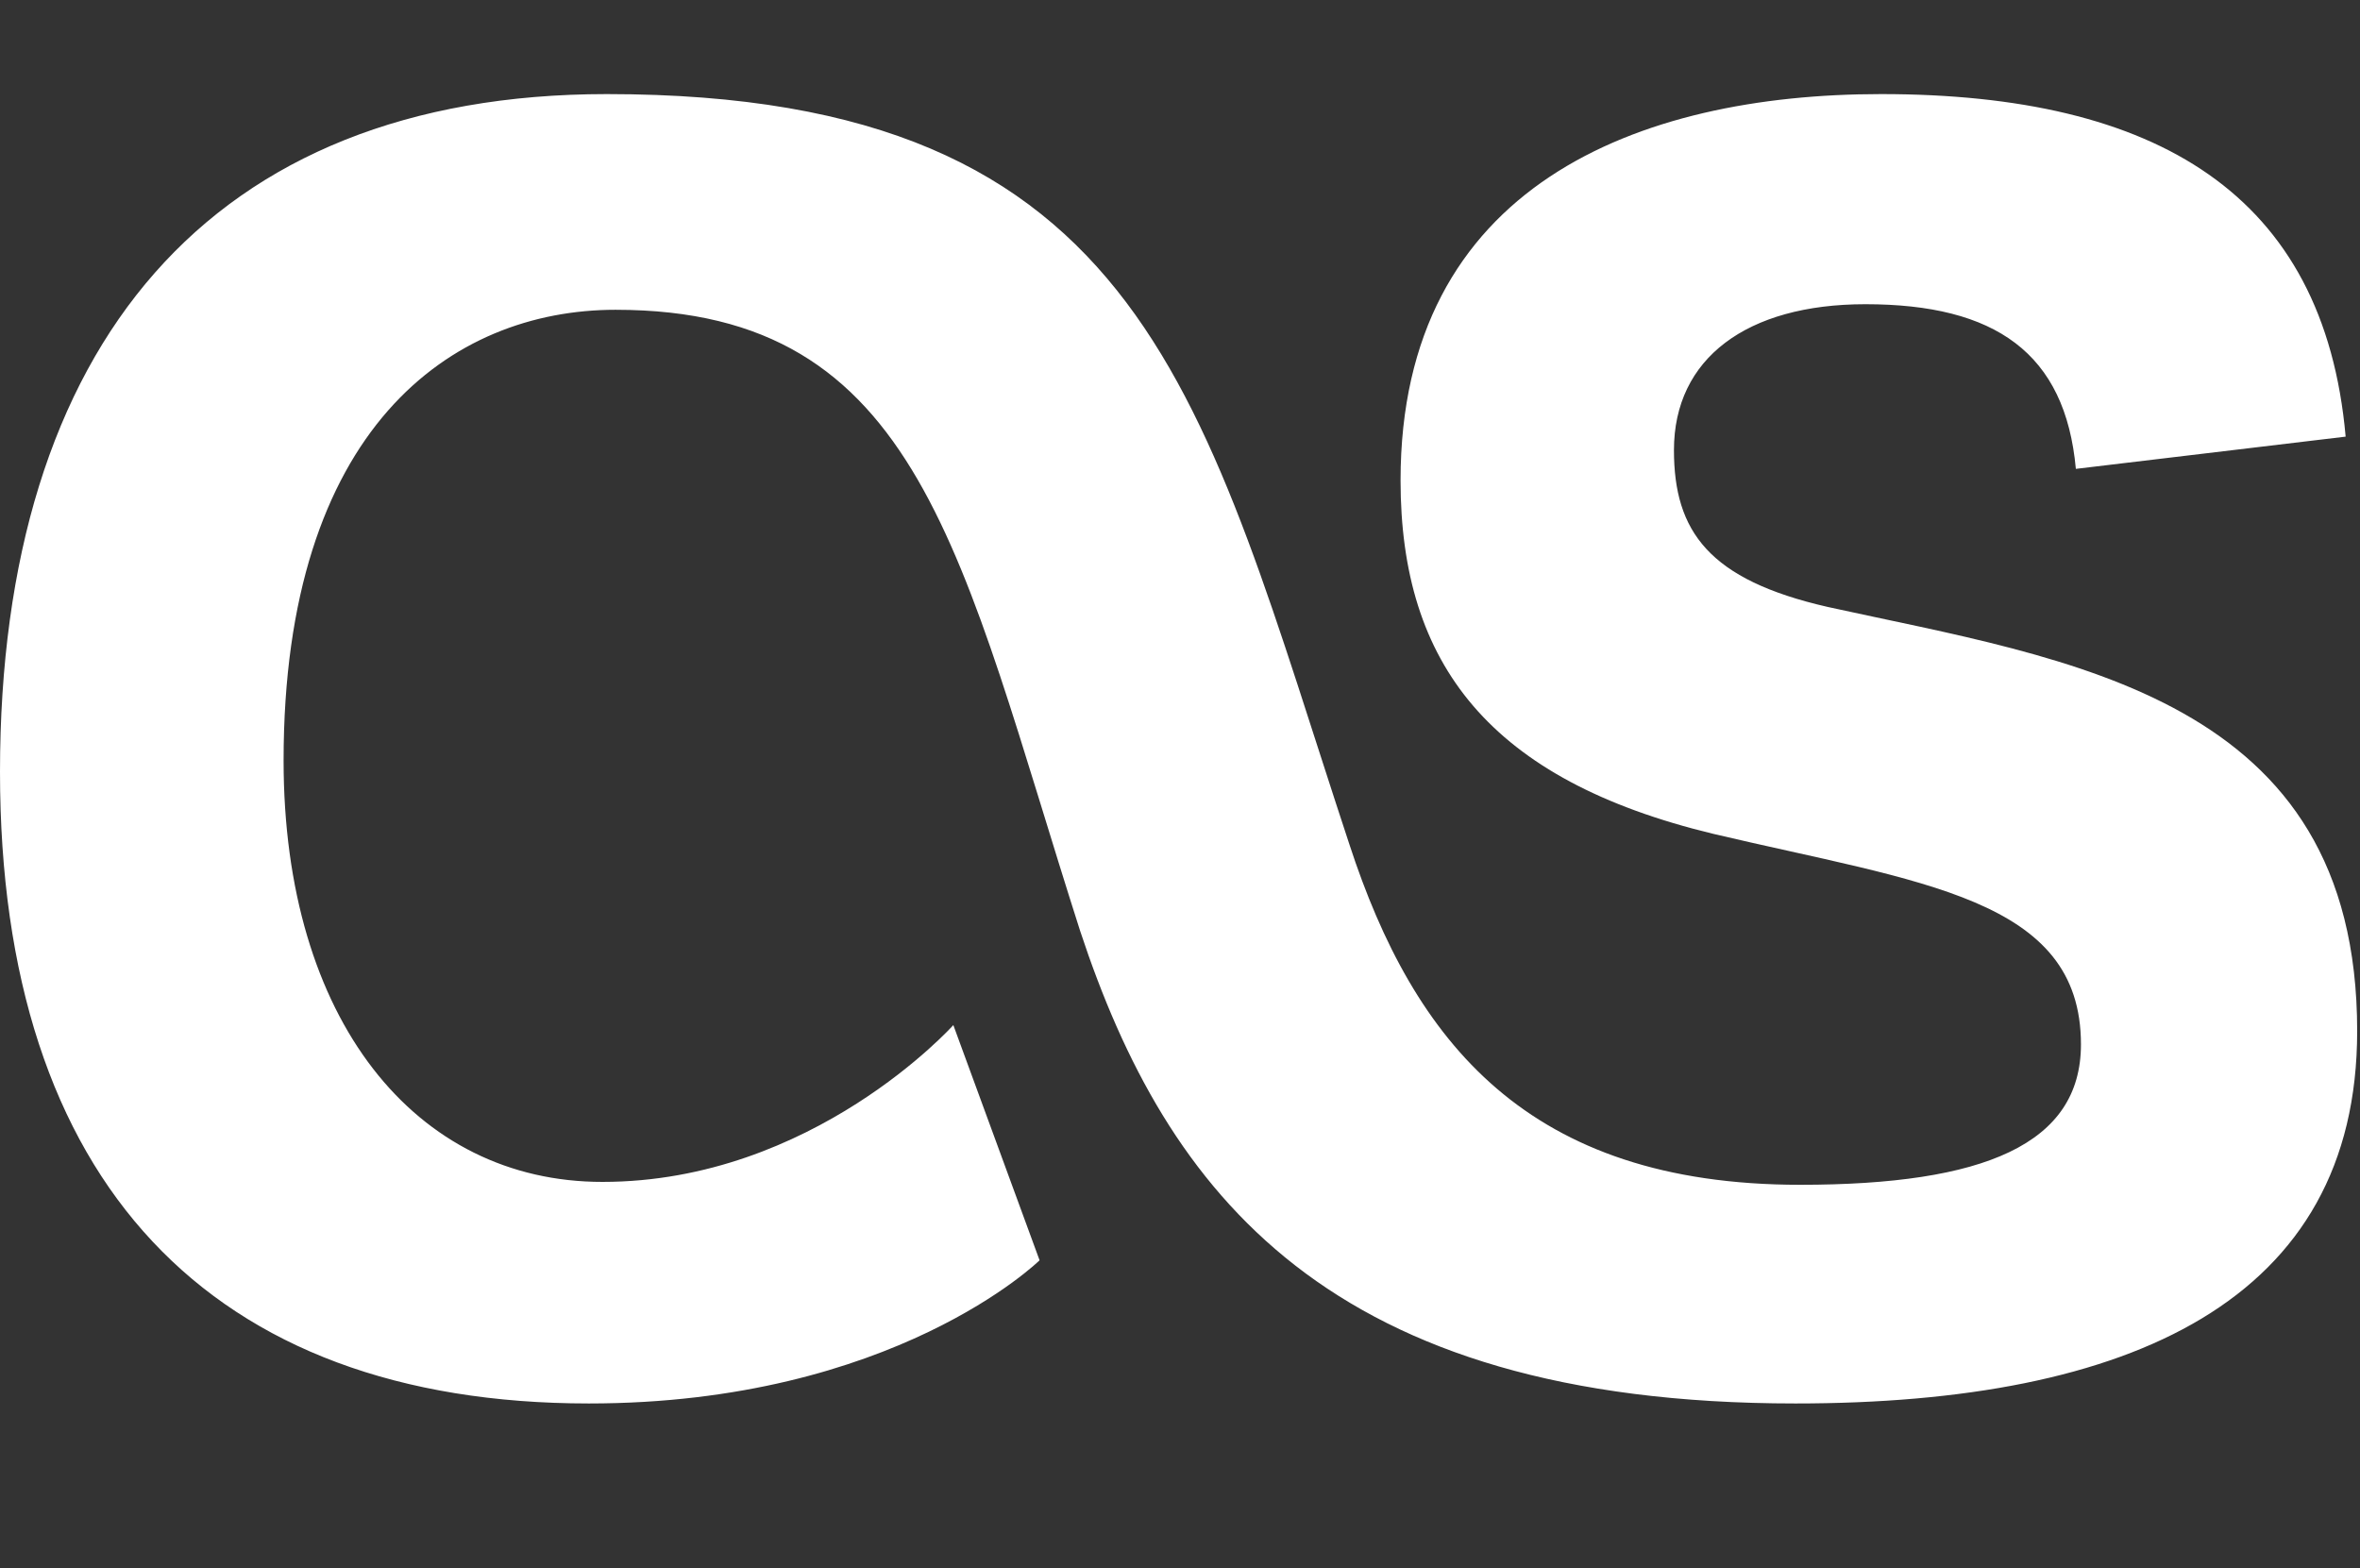 <svg id="Layer_1" data-name="Layer 1" xmlns="http://www.w3.org/2000/svg" viewBox="0 0 301 200"><rect x="0" y="0" width="301" height="200" fill="#333333" stroke="none"/><defs><style>.cls-1{fill:#fff;}</style></defs><path class="cls-1" d="M132.59,160.74l-11-30s-17.91,20-44.74,20C53,150.76,36.17,130.09,36.17,97c0-42.34,21.38-57.49,42.34-57.49,39.05,0,43.92,31.3,59.25,79.21C148.8,152.16,169.47,179,229,179c42.69,0,71.64-13.09,71.64-47.5,0-42.81-36.82-47.33-67.53-54.09-15.15-3.46-19.61-9.63-19.61-20,0-11.69,9.27-18.61,24.42-18.61,16.56,0,25.49,6.22,26.84,21l34.41-4.11C296.42,24.74,275.05,12,239.93,12c-31,0-61.3,11.69-61.3,49.27,0,23.43,11.39,38.22,39.93,45.09,26.36,6.23,46.85,8.11,46.85,26.84,0,12.74-12.38,17.91-35.81,17.91-34.77,0-49.27-18.26-57.49-43.4C153.32,50.87,146.51,12,77.39,12,26.84,12,0,44,0,98.44,0,150.76,26.84,179,75.1,179,114,179,132.59,160.74,132.59,160.74Z"/></svg>